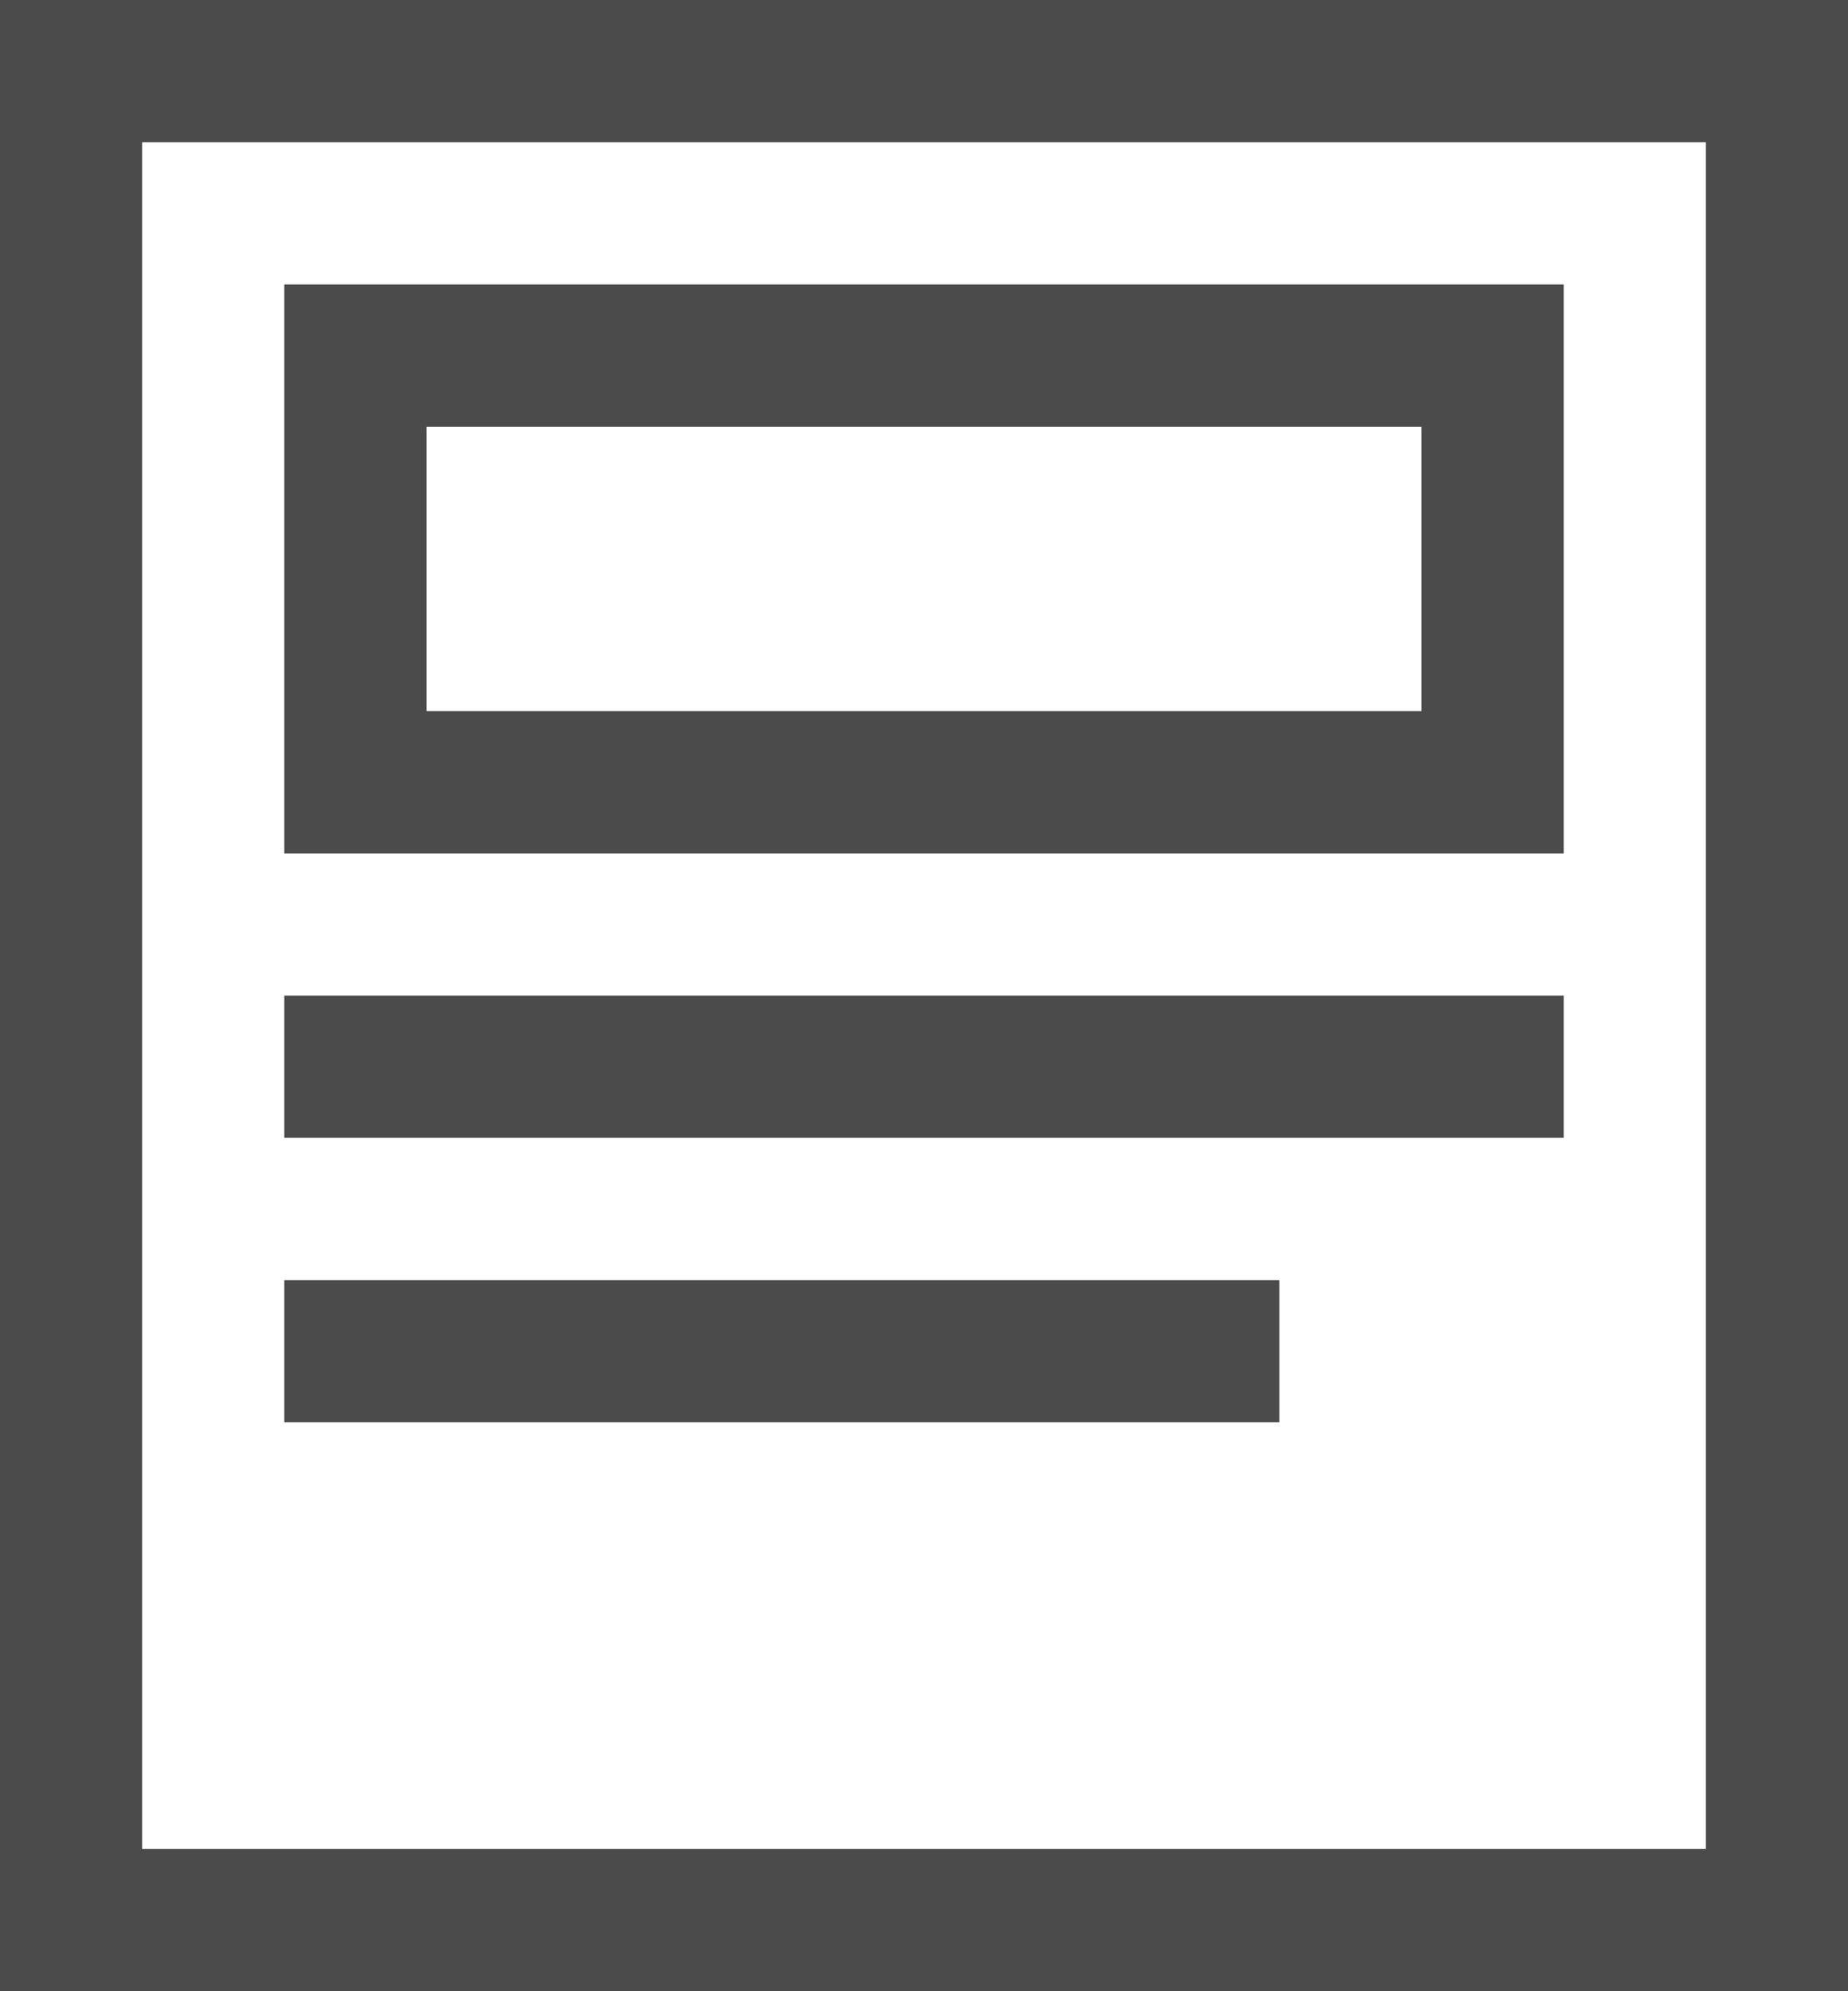 <svg xmlns="http://www.w3.org/2000/svg" width="13" height="14" viewBox="0 0 13 14">
  <defs>
    <style>
      .icon-list-item-01 {
        fill: #4b4b4c;
        fill-rule: evenodd;
      }
    </style>
  </defs>
  <path id="icon-list-item-01.svg" class="icon-list-item-01" d="M1412,792h13v14h-13V792Zm1,1h11v12h-11V793Zm1,1h9v4h-9v-4Zm1,1h7v2h-7v-2Zm-1,4h9v1h-9v-1Zm0,2h7v1h-7v-1Z" transform="translate(-1412 -792)"/>
</svg>
